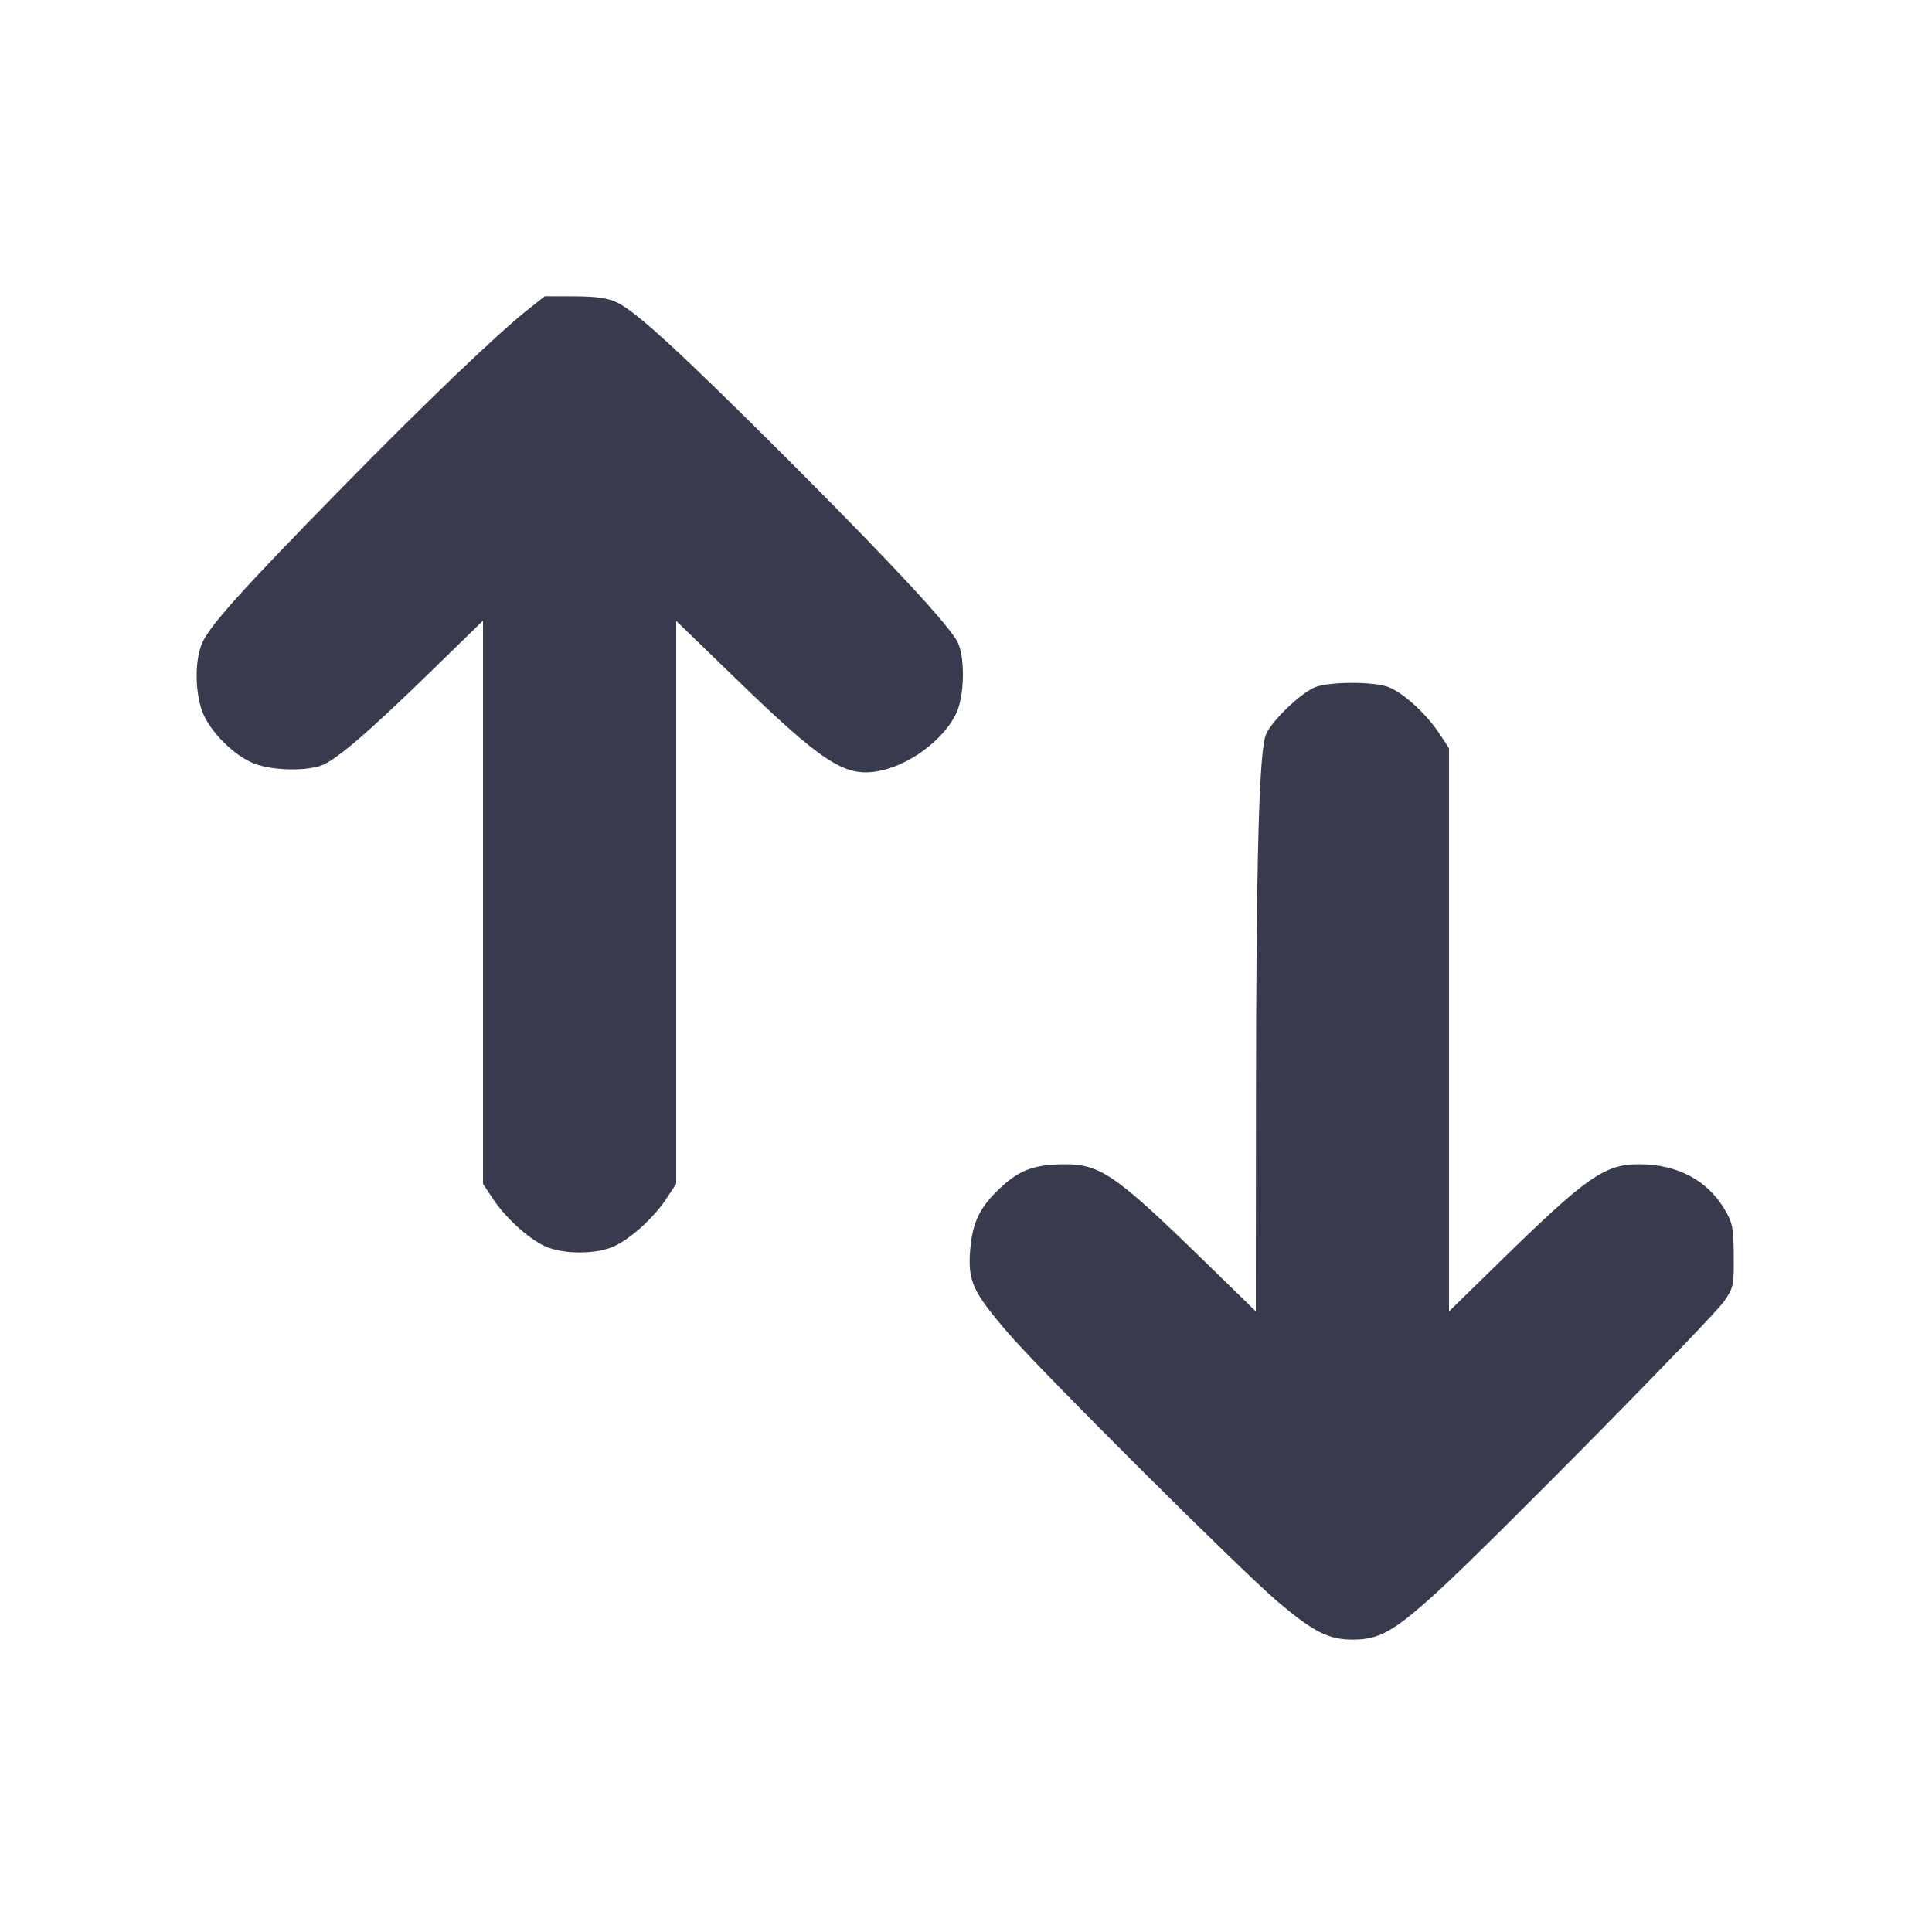 <svg width="24" height="24" viewBox="0 0 24 24" fill="none" xmlns="http://www.w3.org/2000/svg"><path d="M6.565 3.840 C 6.179 4.145,5.294 4.993,4.244 6.063 C 3.016 7.316,2.617 7.759,2.515 7.980 C 2.422 8.184,2.418 8.561,2.507 8.823 C 2.595 9.081,2.922 9.406,3.184 9.495 C 3.399 9.568,3.749 9.579,3.964 9.519 C 4.144 9.469,4.537 9.136,5.360 8.334 L 6.000 7.710 6.000 11.208 L 6.000 14.706 6.121 14.889 C 6.280 15.129,6.564 15.387,6.772 15.482 C 6.997 15.584,7.403 15.584,7.628 15.482 C 7.836 15.387,8.120 15.129,8.279 14.889 L 8.400 14.706 8.400 11.210 L 8.400 7.713 9.130 8.420 C 10.204 9.462,10.486 9.648,10.888 9.583 C 11.276 9.521,11.714 9.203,11.878 8.863 C 11.980 8.654,11.991 8.178,11.899 7.984 C 11.803 7.780,11.078 6.999,9.802 5.723 C 8.468 4.390,7.894 3.861,7.660 3.755 C 7.543 3.701,7.402 3.682,7.134 3.681 L 6.767 3.680 6.565 3.840 M16.331 8.539 C 16.147 8.619,15.800 8.954,15.728 9.120 C 15.641 9.323,15.605 10.610,15.602 13.695 L 15.600 16.290 14.962 15.668 C 13.858 14.592,13.668 14.461,13.220 14.463 C 12.850 14.466,12.665 14.533,12.428 14.755 C 12.168 14.998,12.078 15.186,12.051 15.541 C 12.023 15.915,12.085 16.050,12.524 16.560 C 12.932 17.036,15.428 19.522,15.882 19.905 C 16.321 20.275,16.507 20.368,16.805 20.368 C 17.137 20.368,17.318 20.265,17.867 19.764 C 18.517 19.171,21.272 16.377,21.420 16.162 C 21.534 15.996,21.540 15.966,21.537 15.599 C 21.535 15.254,21.523 15.191,21.427 15.029 C 21.212 14.661,20.837 14.463,20.360 14.463 C 19.932 14.463,19.711 14.618,18.630 15.675 L 18.000 16.291 18.000 12.792 L 18.000 9.294 17.880 9.112 C 17.705 8.848,17.395 8.573,17.215 8.524 C 16.997 8.463,16.485 8.472,16.331 8.539 " fill="#373B4D" stroke="none" fill-rule="evenodd"></path></svg>